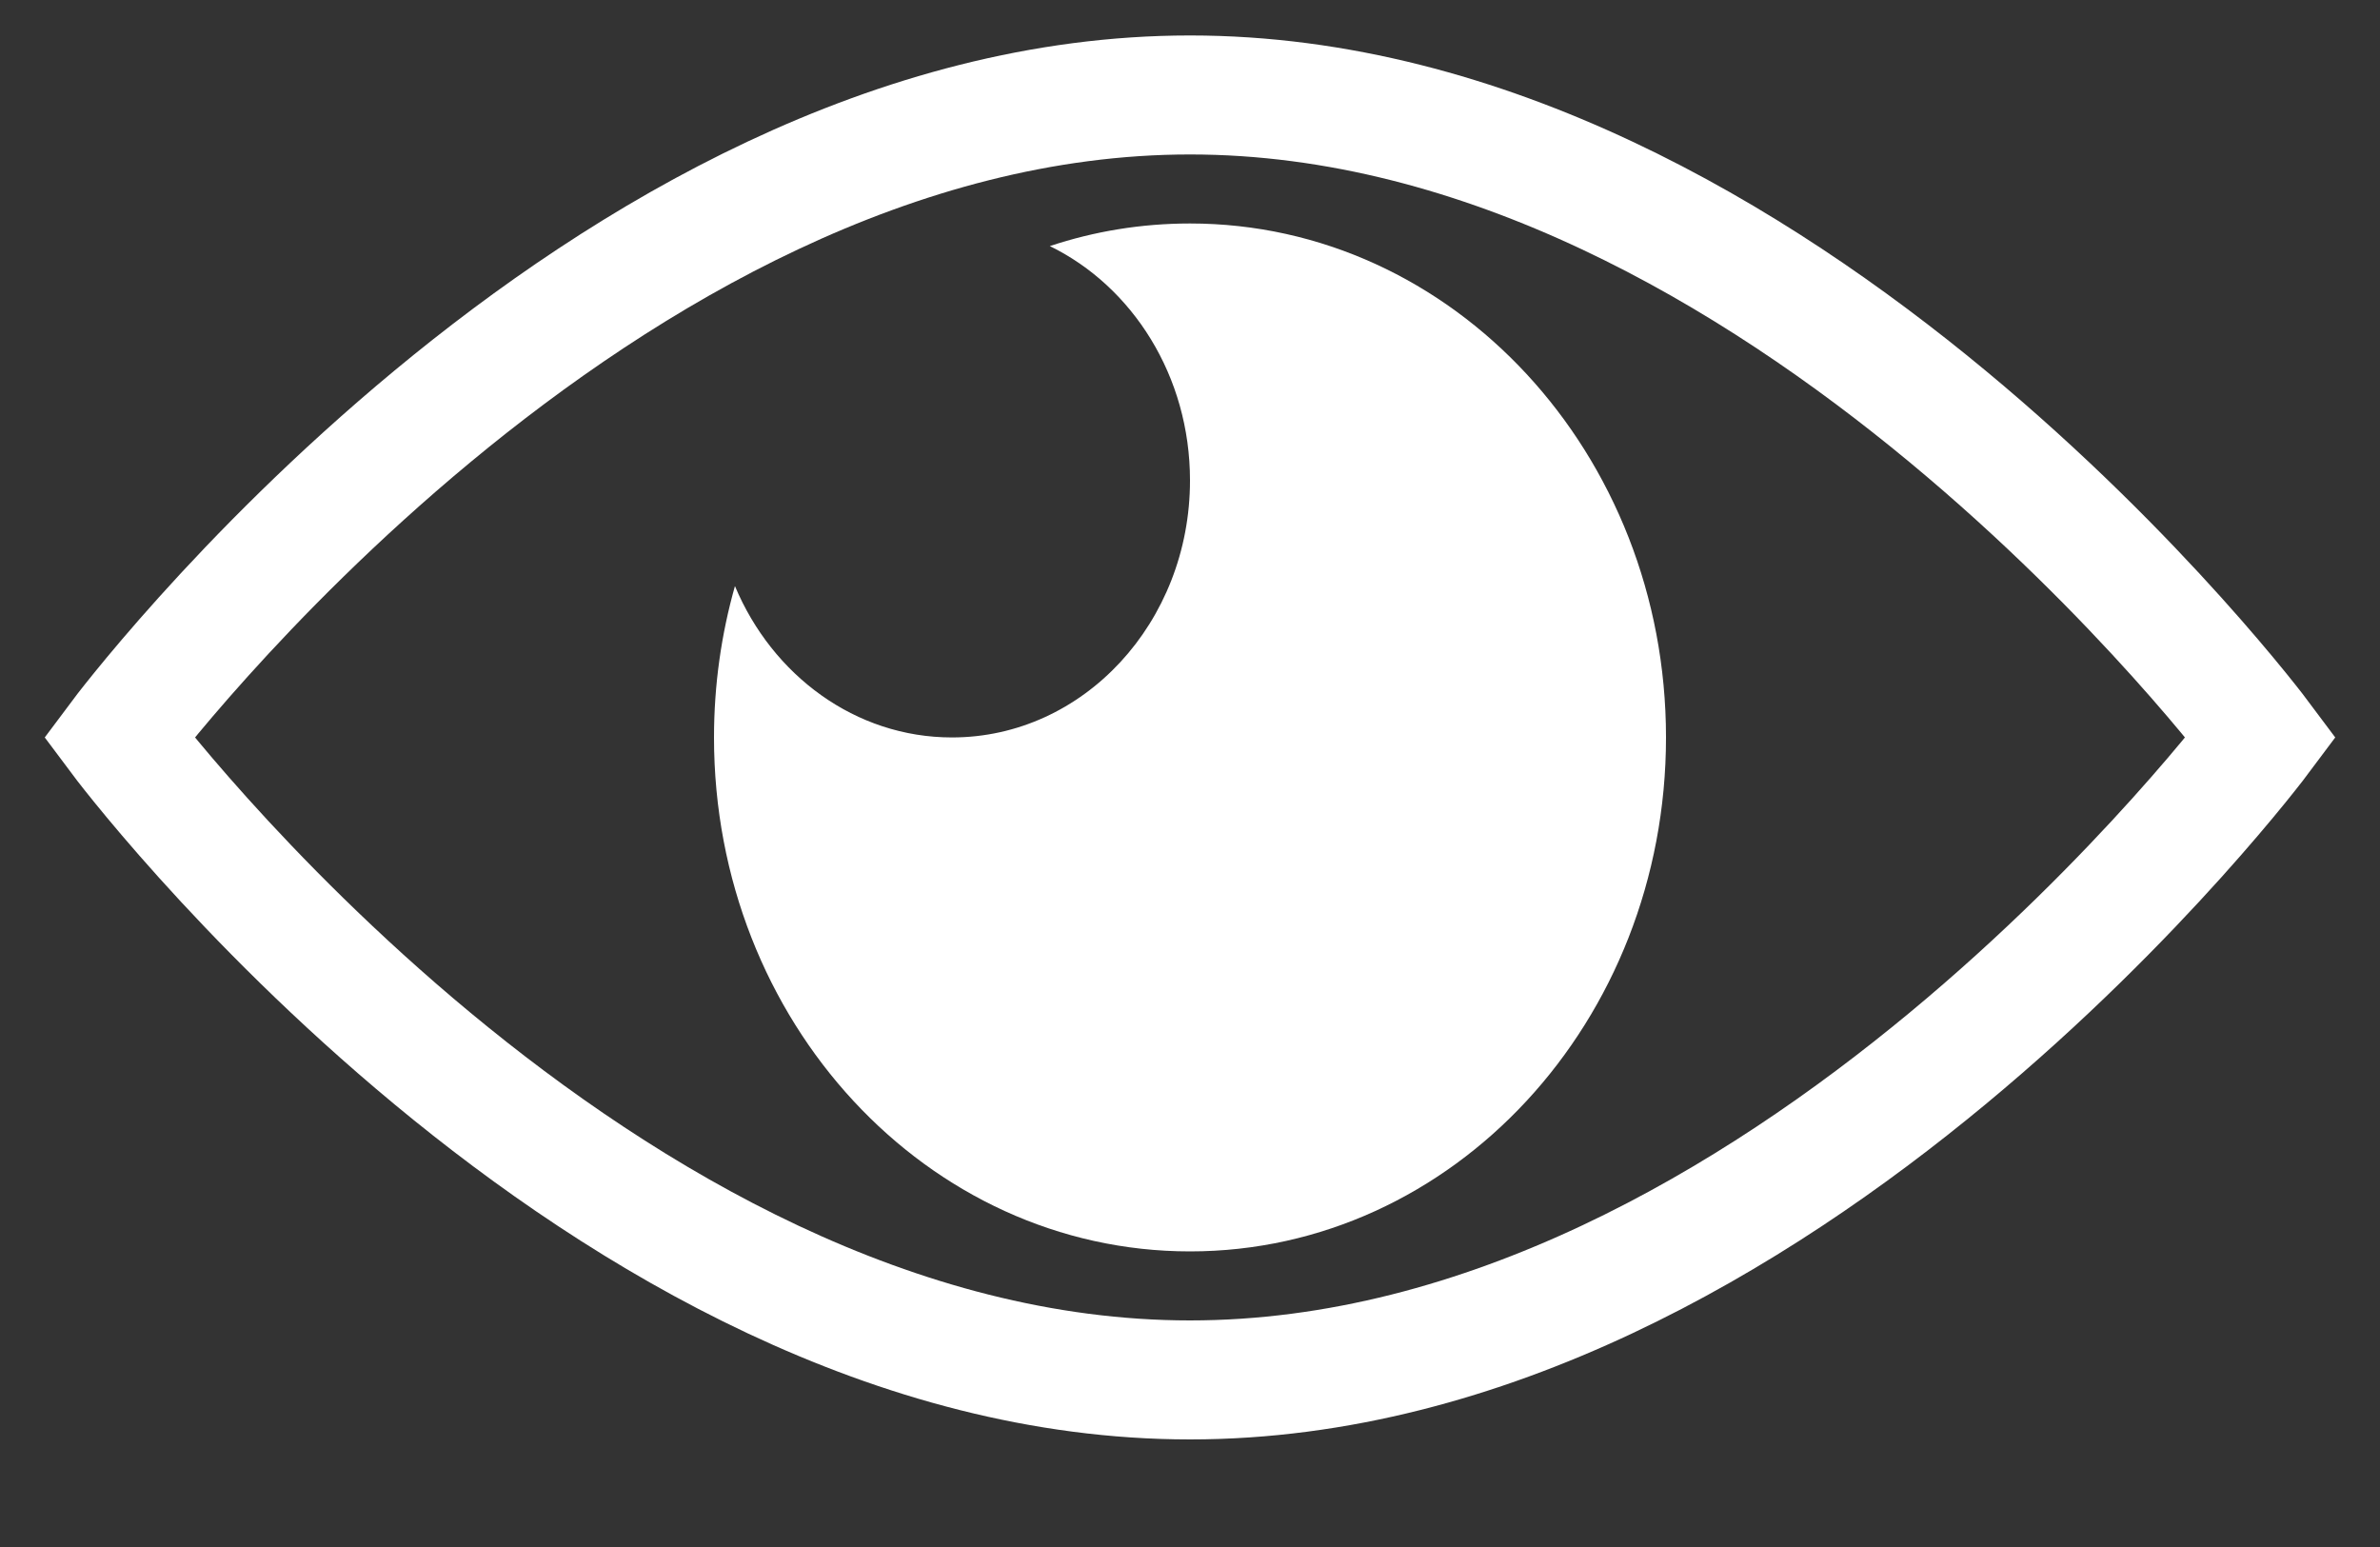 <?xml version="1.0" encoding="UTF-8" standalone="no"?>
<svg width="20px" height="13px" viewBox="0 0 20 13" version="1.1" xmlns="http://www.w3.org/2000/svg" xmlns:xlink="http://www.w3.org/1999/xlink">
    <rect x="0" y="0" width="20" height="13" fill="#333333" stroke="none"/>
    <!-- Generator: sketchtool 39.1 (31720) - http://www.bohemiancoding.com/sketch -->
    <title>F4918201-69A2-4F9A-9C21-C00FC7356D0C</title>
    <desc>Created with sketchtool.</desc>
    <defs></defs>
    <g id="Portfolio" stroke="none" stroke-width="1" fill="none" fill-rule="evenodd">
        <g transform="translate(-465, -2252)" id="2">
            <g transform="translate(42, 1800)">
                <g id="detail" transform="translate(399, 442)">
                    <g id="eye" transform="translate(25, 10.798)">
                        <path d="M7.822,1.27 C8.194,1.146 8.59,1.08 9,1.08 C11.209,1.08 13,3.014 13,5.399 C13,7.785 11.209,9.718 9,9.718 C6.791,9.718 5,7.785 5,5.399 C5,4.956 5.062,4.529 5.176,4.127 C5.49,4.877 6.188,5.399 7,5.399 C8.105,5.399 9,4.432 9,3.239 C9,2.363 8.517,1.609 7.822,1.27 Z" id="Combined-Shape" fill="#FFFFFF"></path>
                        <path d="M9,10.798 C13.971,10.798 18,5.399 18,5.399 C18,5.399 13.971,0 9,0 C4.029,0 0,5.399 0,5.399 C0,5.399 4.029,10.798 9,10.798 Z" id="Oval-2" stroke="#FFFFFF"></path>
                    </g>
                </g>
            </g>
        </g>
    </g>
</svg>